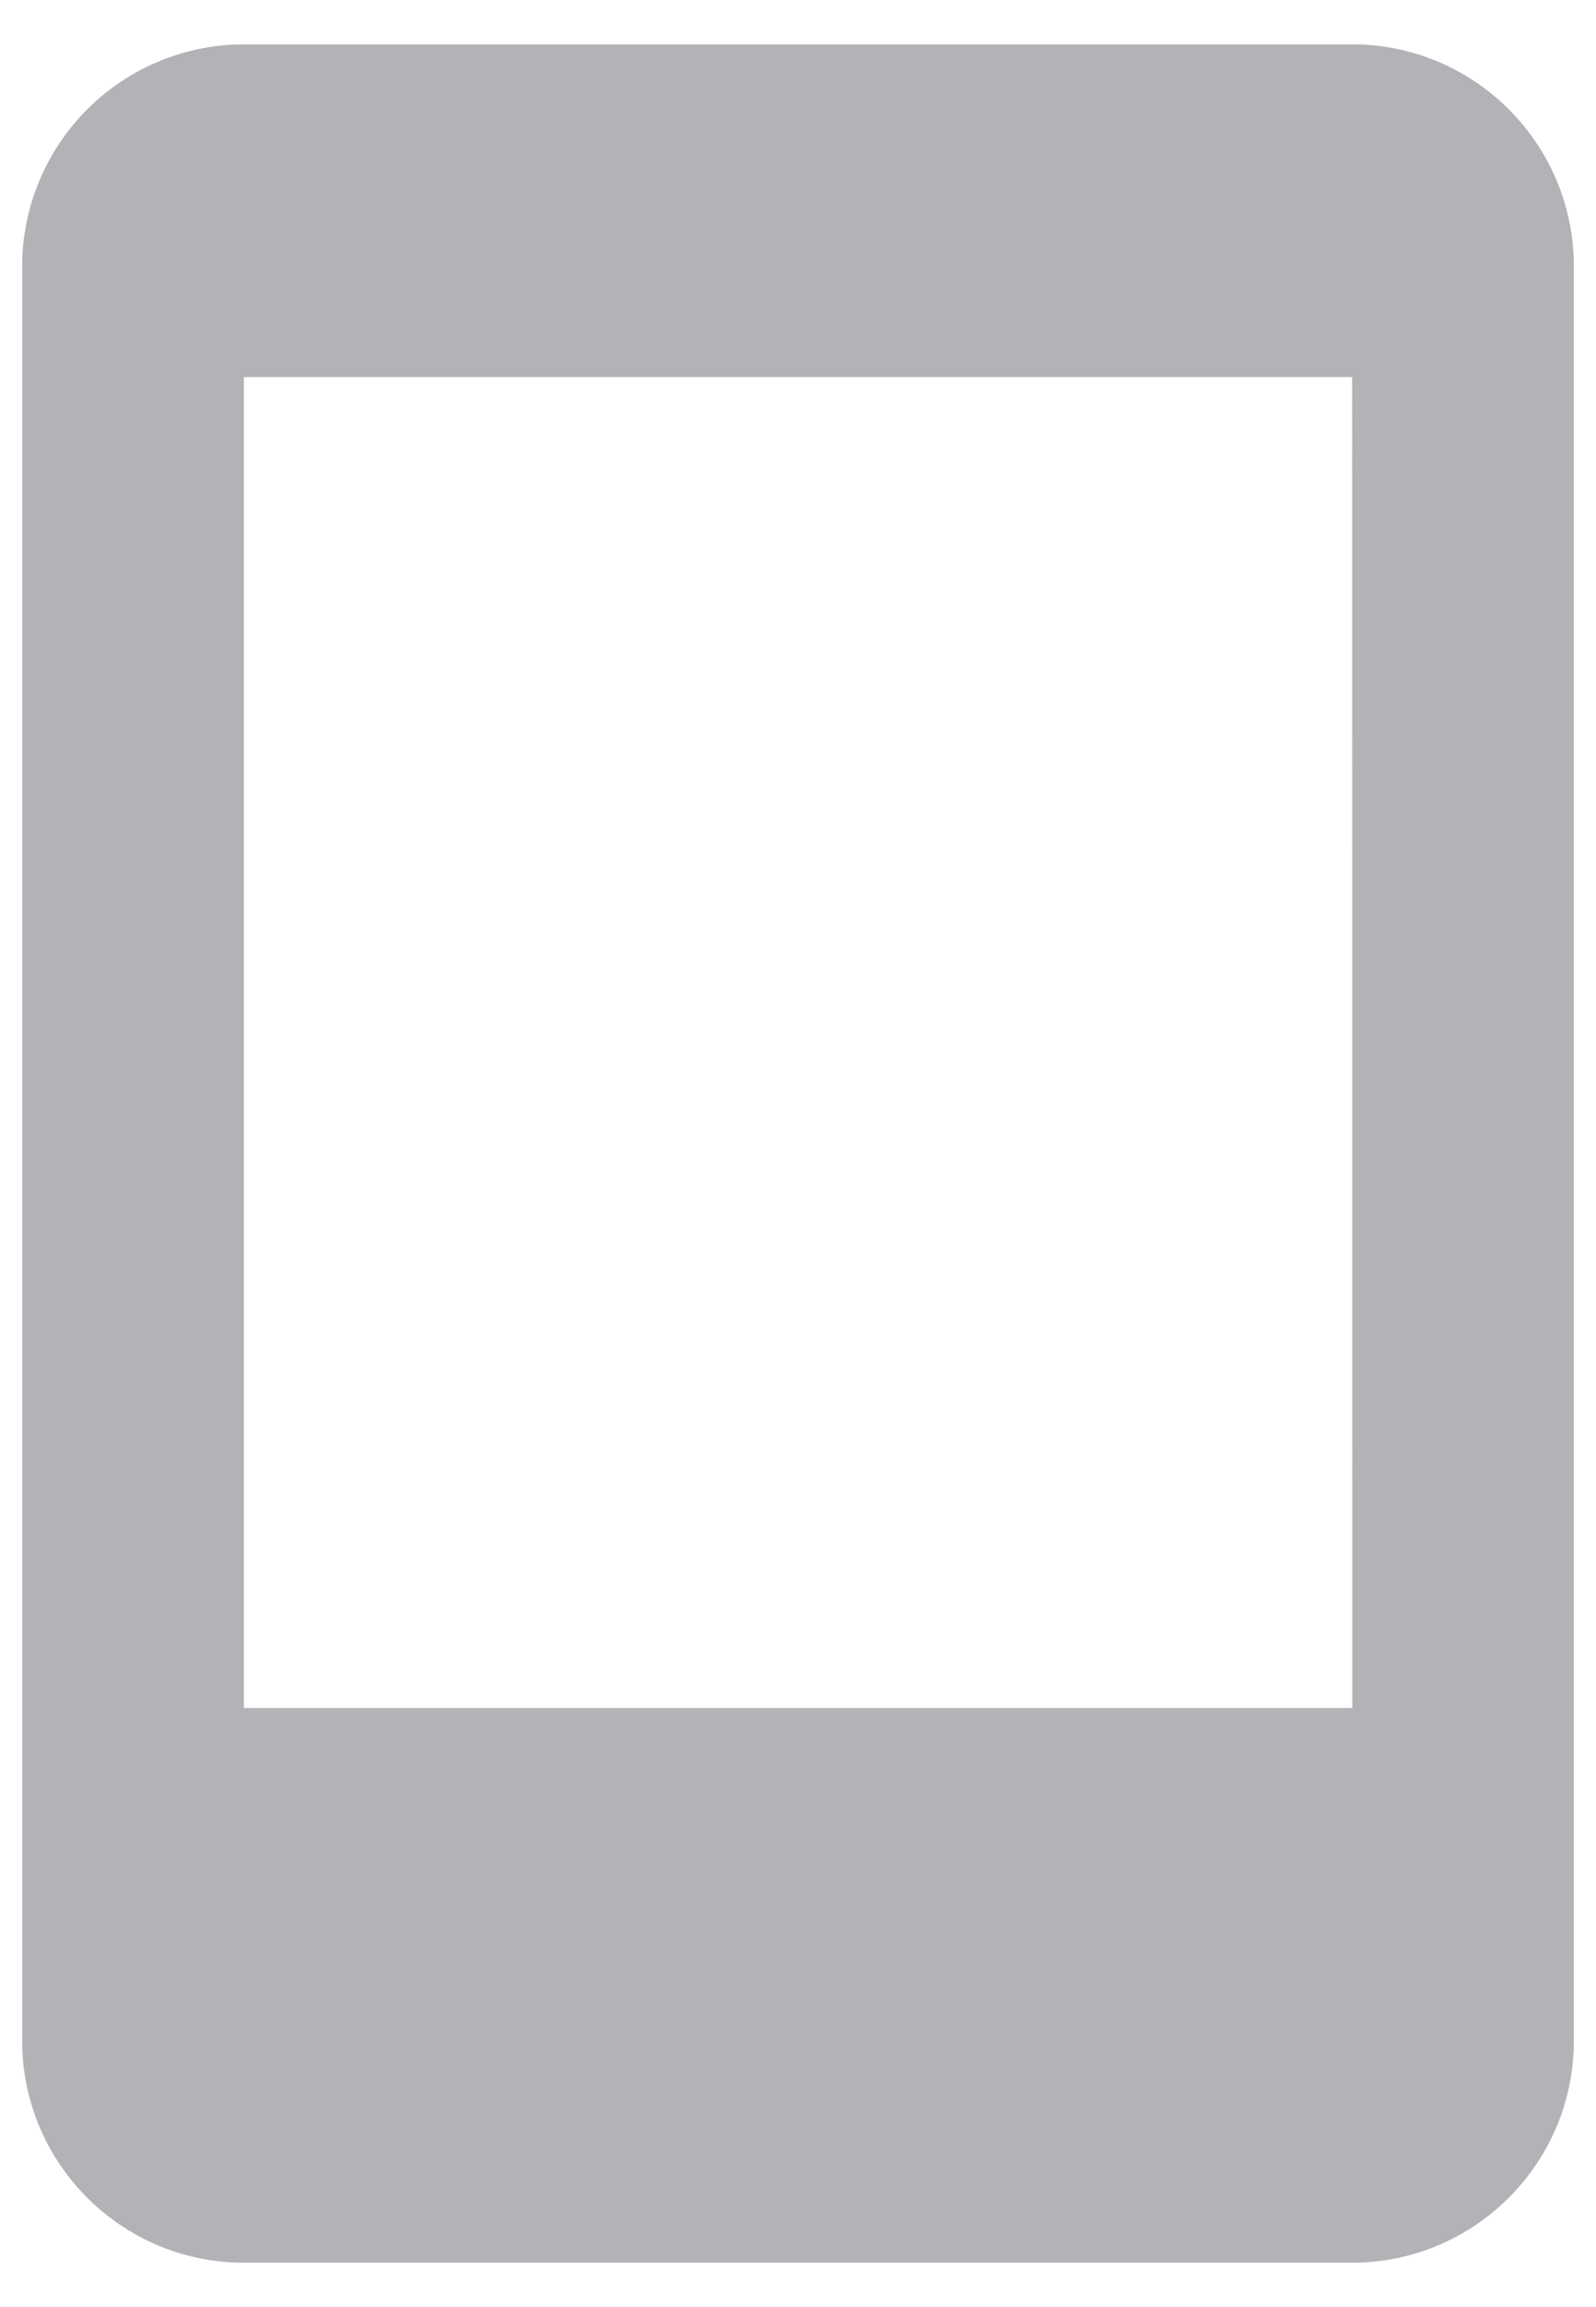 <svg width="18" height="26" fill="none" xmlns="http://www.w3.org/2000/svg"><path d="M15.25.5H2.75A2.503 2.503 0 00.25 3v20c0 1.379 1.121 2.5 2.5 2.5h12.5c1.379 0 2.5-1.121 2.5-2.5V3c0-1.379-1.121-2.5-2.5-2.5zM2.75 19.249V4.25h12.5l.002 14.999H2.75z" fill="#696871" fill-opacity=".5"/></svg>